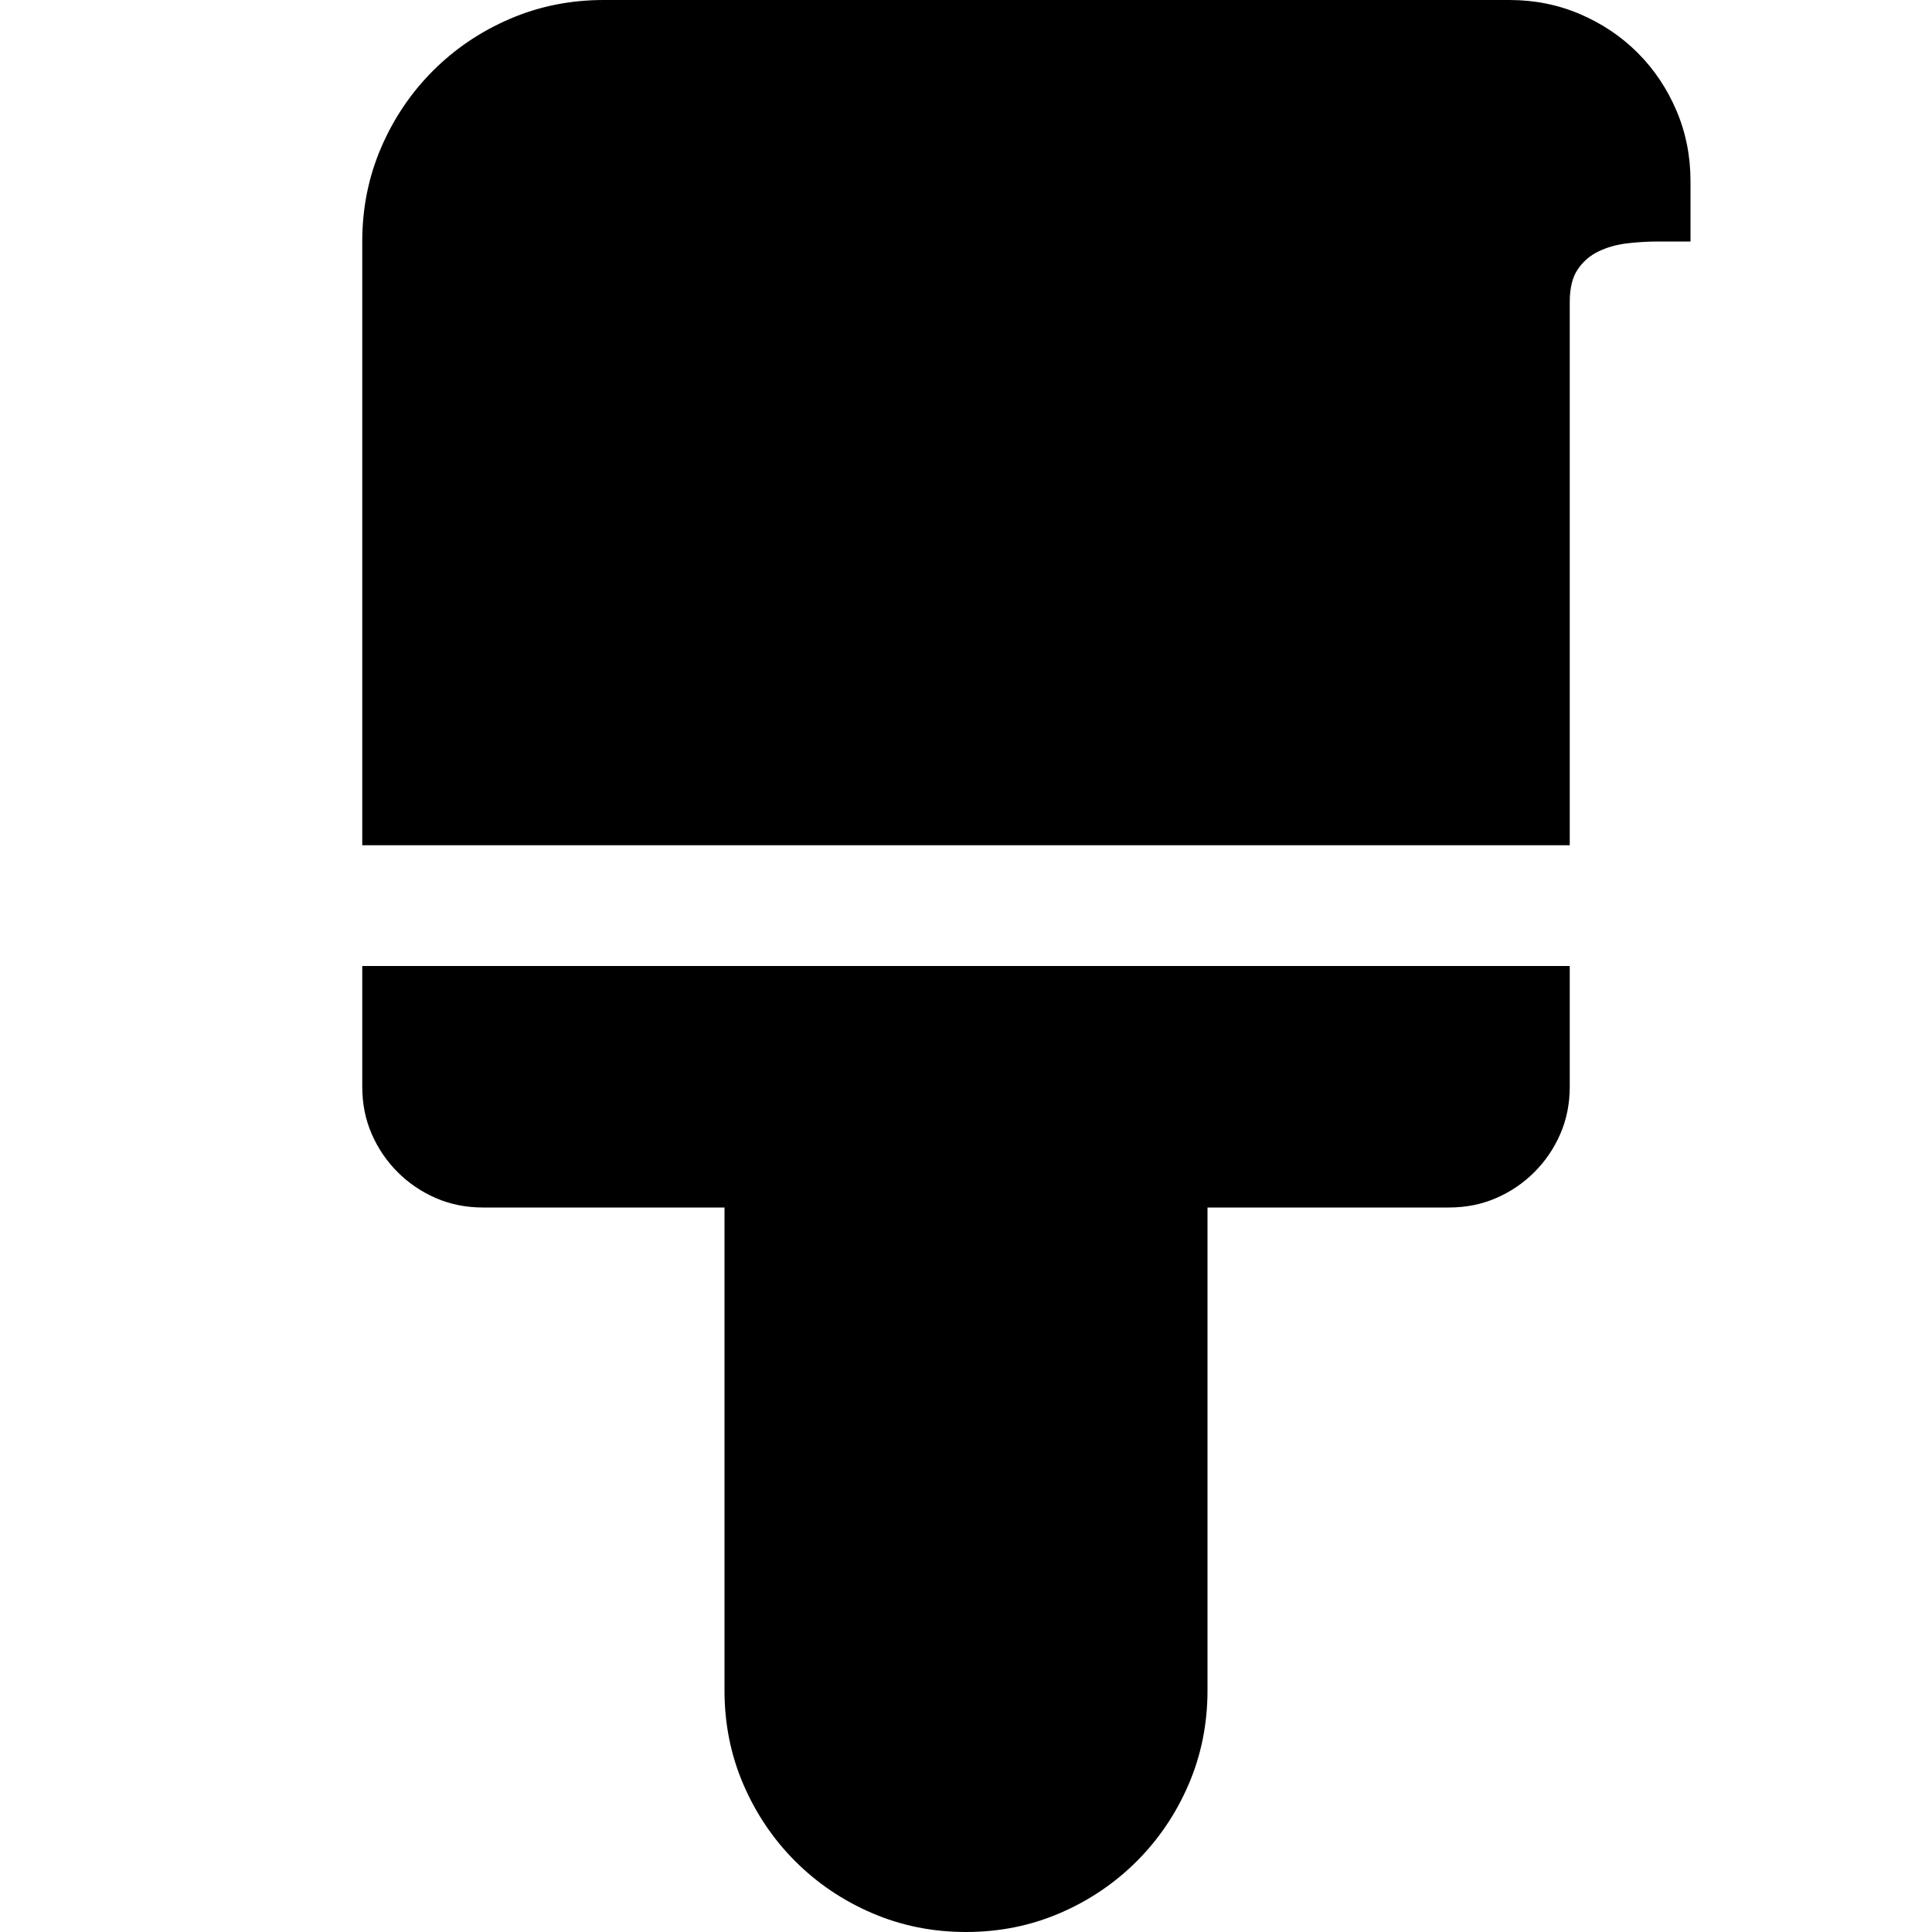 <svg xmlns="http://www.w3.org/2000/svg" viewBox="0 0 2048 2048"><path d="M384 1024h1280v128q0 27-10 50t-27.5 40.5Q1609 1260 1586 1270t-50 10h-256v512q0 53-20 99.5t-55 81.5q-35 35-81.5 55t-99.5 20q-53 0-99.5-20t-81.5-55q-35-35-55-81.5t-20-99.5v-512H512q-27 0-50-10t-40.5-27.5Q404 1225 394 1202t-10-50v-128M1600 0q40 0 75 15t61 41q26 26 41 61t15 75v64h-34q-17 0-33.5 2t-30 8.5q-13.5 6.5-22 19T1664 320v576H384V256q0-53 20-99.5T459 75q35-35 81.5-55T640 0h960z"/></svg>